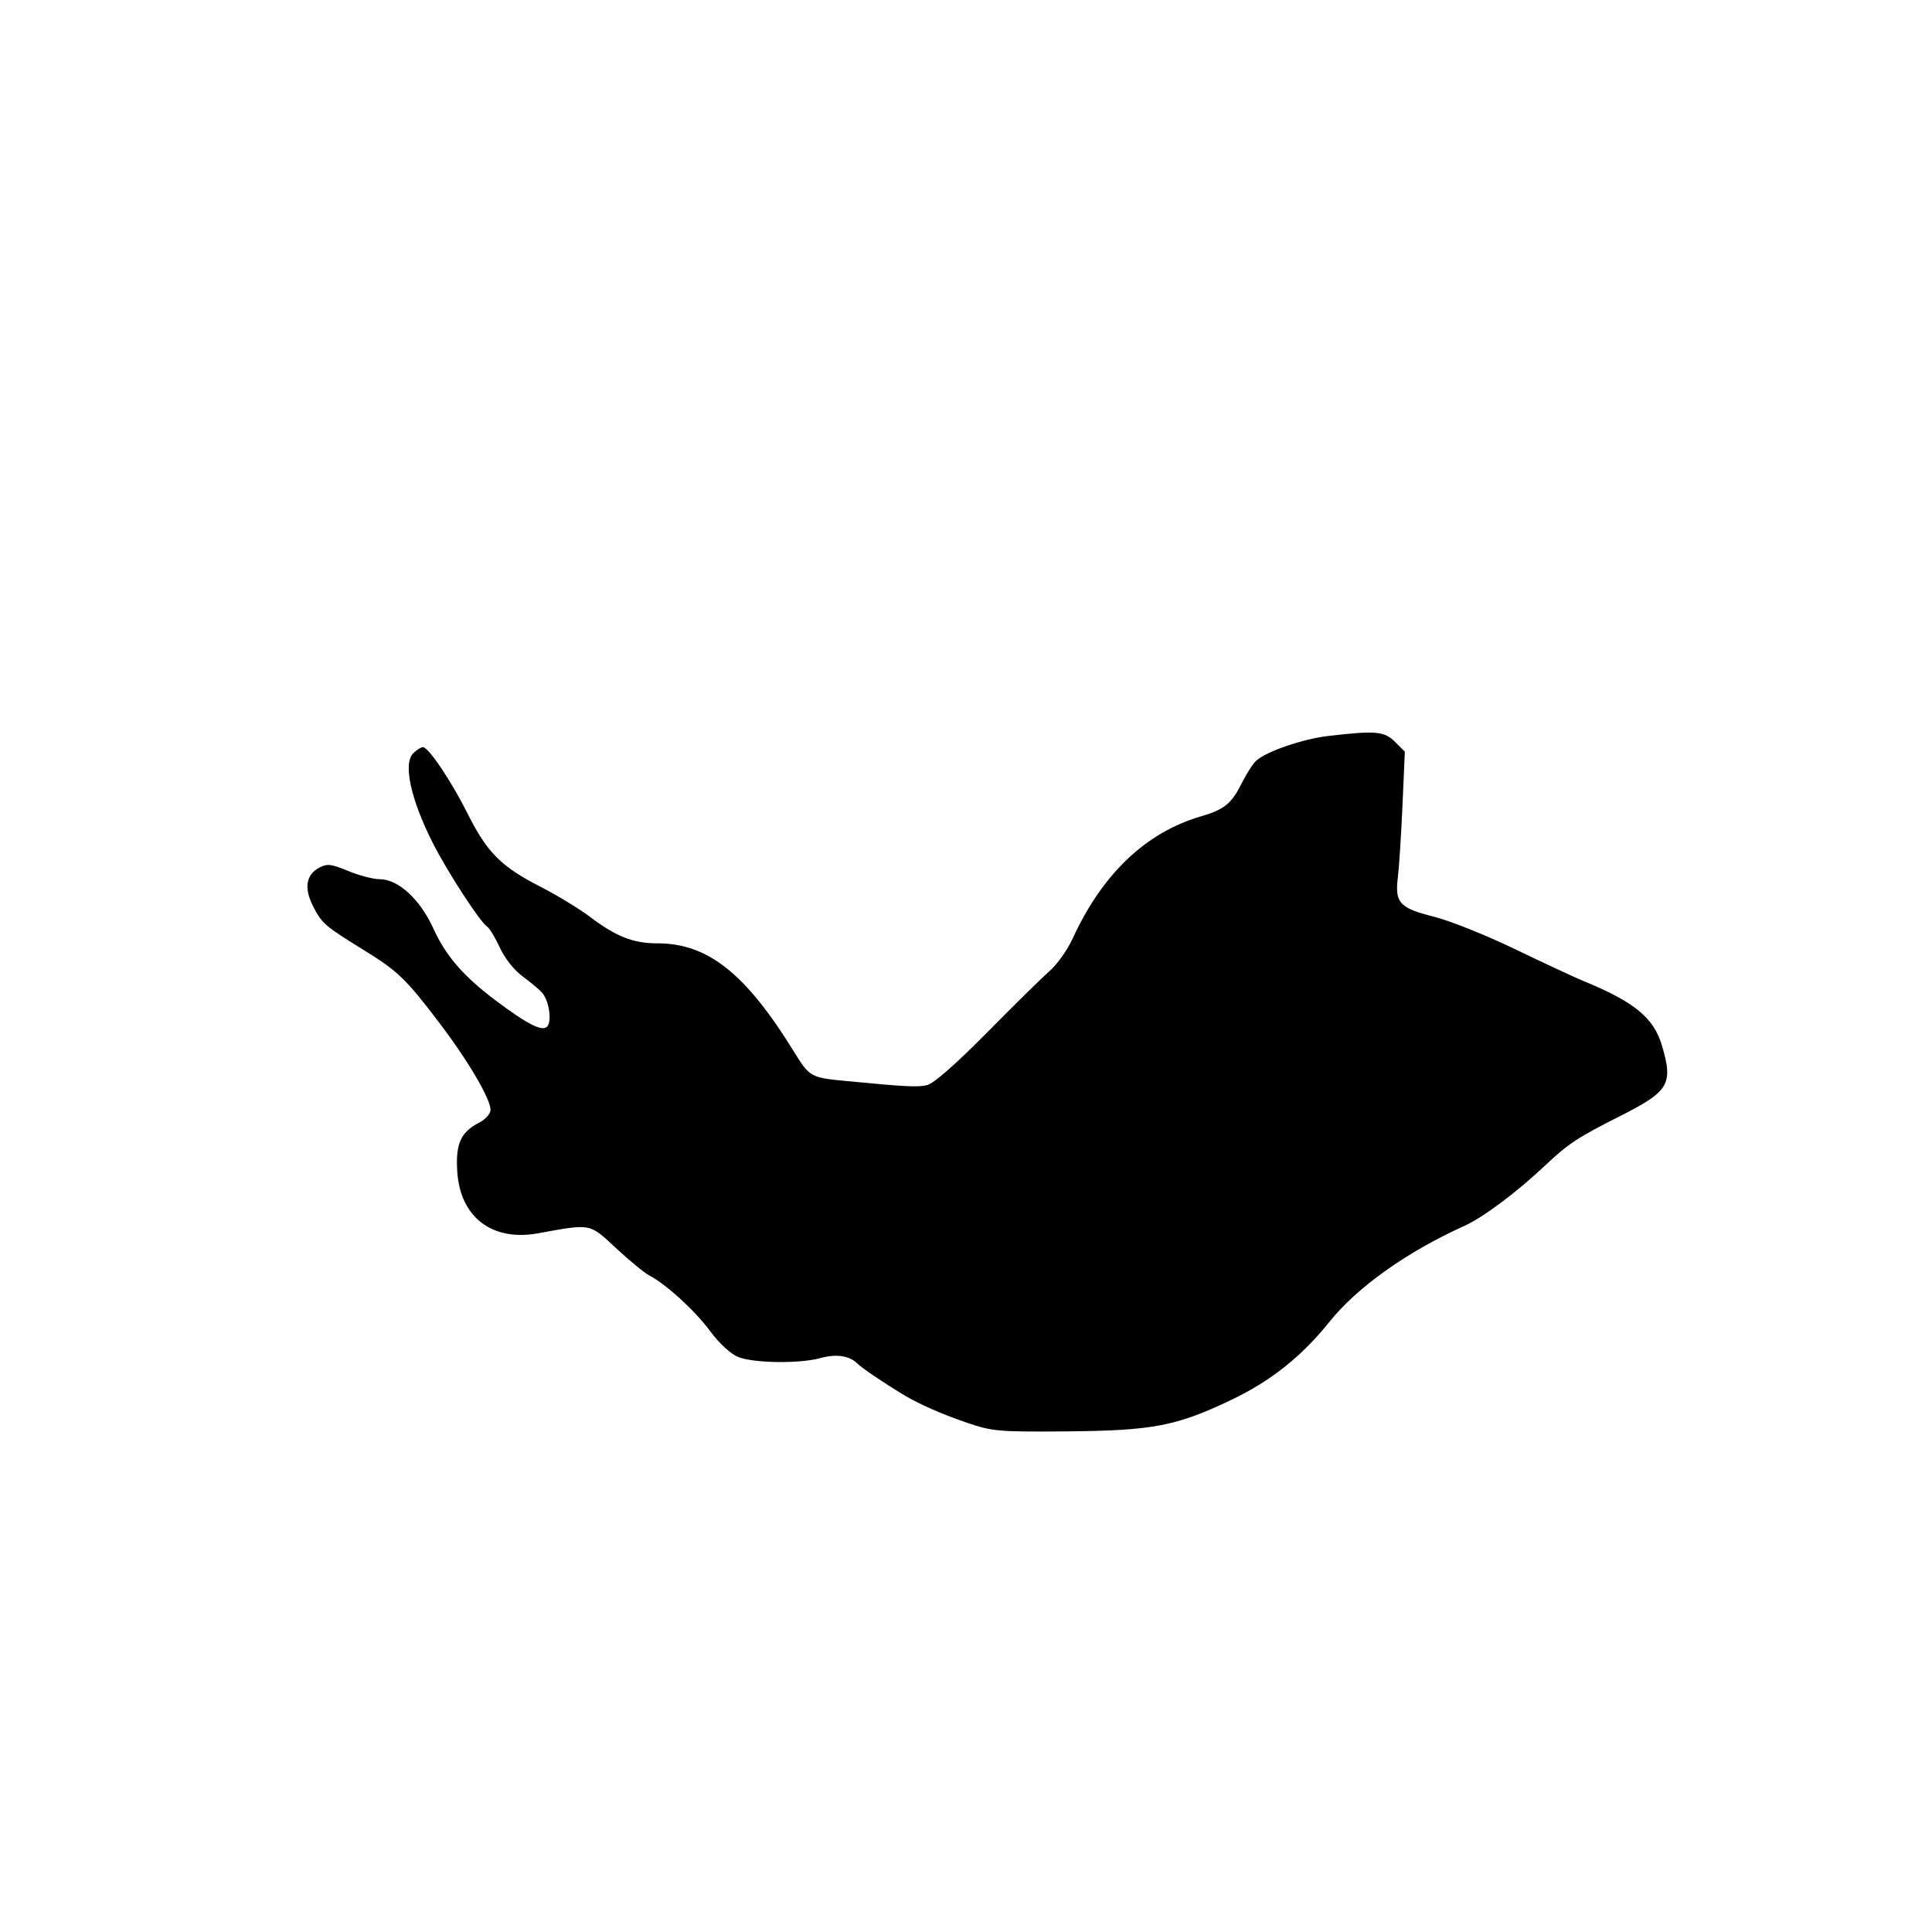 <svg id="svg-path" width="100%" height="100%" viewBox="0 0 512 512" version="1.1" xmlns="http://www.w3.org/2000/svg" style="fill-rule:evenodd;clip-rule:evenodd;stroke-linejoin:round;stroke-miterlimit:2;">
                        <path d="M352.000 195.041 C 345.276 195.825,335.672 199.115,332.932 201.573 C 332.070 202.347,330.388 204.935,329.195 207.323 C 326.346 213.028,324.563 214.493,318.179 216.370 C 303.613 220.653,292.086 231.648,284.274 248.713 C 282.903 251.707,280.151 255.583,278.158 257.328 C 276.165 259.073,268.677 266.437,261.517 273.692 C 253.430 281.888,247.453 287.138,245.736 287.554 C 243.204 288.168,240.076 288.010,224.000 286.459 C 214.873 285.578,214.515 285.375,210.447 278.770 C 197.631 257.964,187.582 249.983,174.218 249.995 C 167.837 250.001,163.293 248.217,156.362 242.983 C 153.486 240.812,147.547 237.203,143.163 234.962 C 132.883 229.708,129.078 225.906,124.050 215.859 C 119.629 207.027,113.575 198.000,112.073 198.000 C 111.561 198.000,110.407 198.736,109.507 199.636 C 106.769 202.374,108.854 211.866,114.749 223.500 C 118.582 231.066,127.272 244.432,129.087 245.554 C 129.702 245.934,131.225 248.446,132.472 251.136 C 133.831 254.070,136.291 257.156,138.619 258.847 C 140.754 260.398,143.060 262.347,143.744 263.179 C 145.457 265.261,146.248 270.208,145.135 271.884 C 143.994 273.603,140.013 271.650,131.328 265.113 C 122.776 258.676,118.140 253.311,114.812 246.000 C 111.315 238.318,105.526 233.000,100.661 233.000 C 98.944 233.000,95.175 232.020,92.285 230.823 C 87.745 228.941,86.700 228.822,84.592 229.951 C 81.041 231.851,80.509 235.446,83.057 240.334 C 85.391 244.812,86.066 245.389,96.492 251.828 C 105.438 257.352,107.597 259.433,116.380 271.000 C 124.072 281.130,130.000 291.207,130.000 294.152 C 130.000 295.140,128.654 296.645,127.009 297.495 C 122.081 300.043,120.710 303.102,121.180 310.491 C 121.951 322.591,130.421 329.052,142.609 326.837 C 156.805 324.257,156.109 324.124,163.250 330.768 C 166.799 334.069,170.782 337.338,172.102 338.032 C 176.606 340.400,184.190 347.343,188.198 352.768 C 190.532 355.927,193.604 358.772,195.568 359.593 C 199.548 361.256,211.881 361.438,217.366 359.915 C 221.589 358.743,225.112 359.255,227.202 361.345 C 228.409 362.552,234.157 366.441,239.500 369.666 C 243.574 372.125,249.691 374.808,256.500 377.122 C 263.019 379.337,264.840 379.488,283.000 379.326 C 305.535 379.125,311.825 377.911,326.370 370.955 C 336.781 365.977,344.962 359.471,352.250 350.374 C 359.660 341.125,372.735 331.812,388.000 324.910 C 393.084 322.612,401.973 315.954,409.727 308.638 C 415.626 303.072,418.181 301.397,429.437 295.721 C 442.319 289.224,443.461 287.284,440.427 277.066 C 438.239 269.697,433.101 265.488,419.500 259.923 C 417.300 259.022,409.229 255.261,401.564 251.565 C 393.899 247.868,384.230 243.995,380.076 242.957 C 370.899 240.663,369.617 239.271,370.446 232.500 C 370.783 229.750,371.337 221.134,371.678 213.353 L 372.297 199.206 369.694 196.603 C 366.857 193.766,364.629 193.570,352.000 195.041 " style="stroke: none; fill: black;">
                    </path></svg>